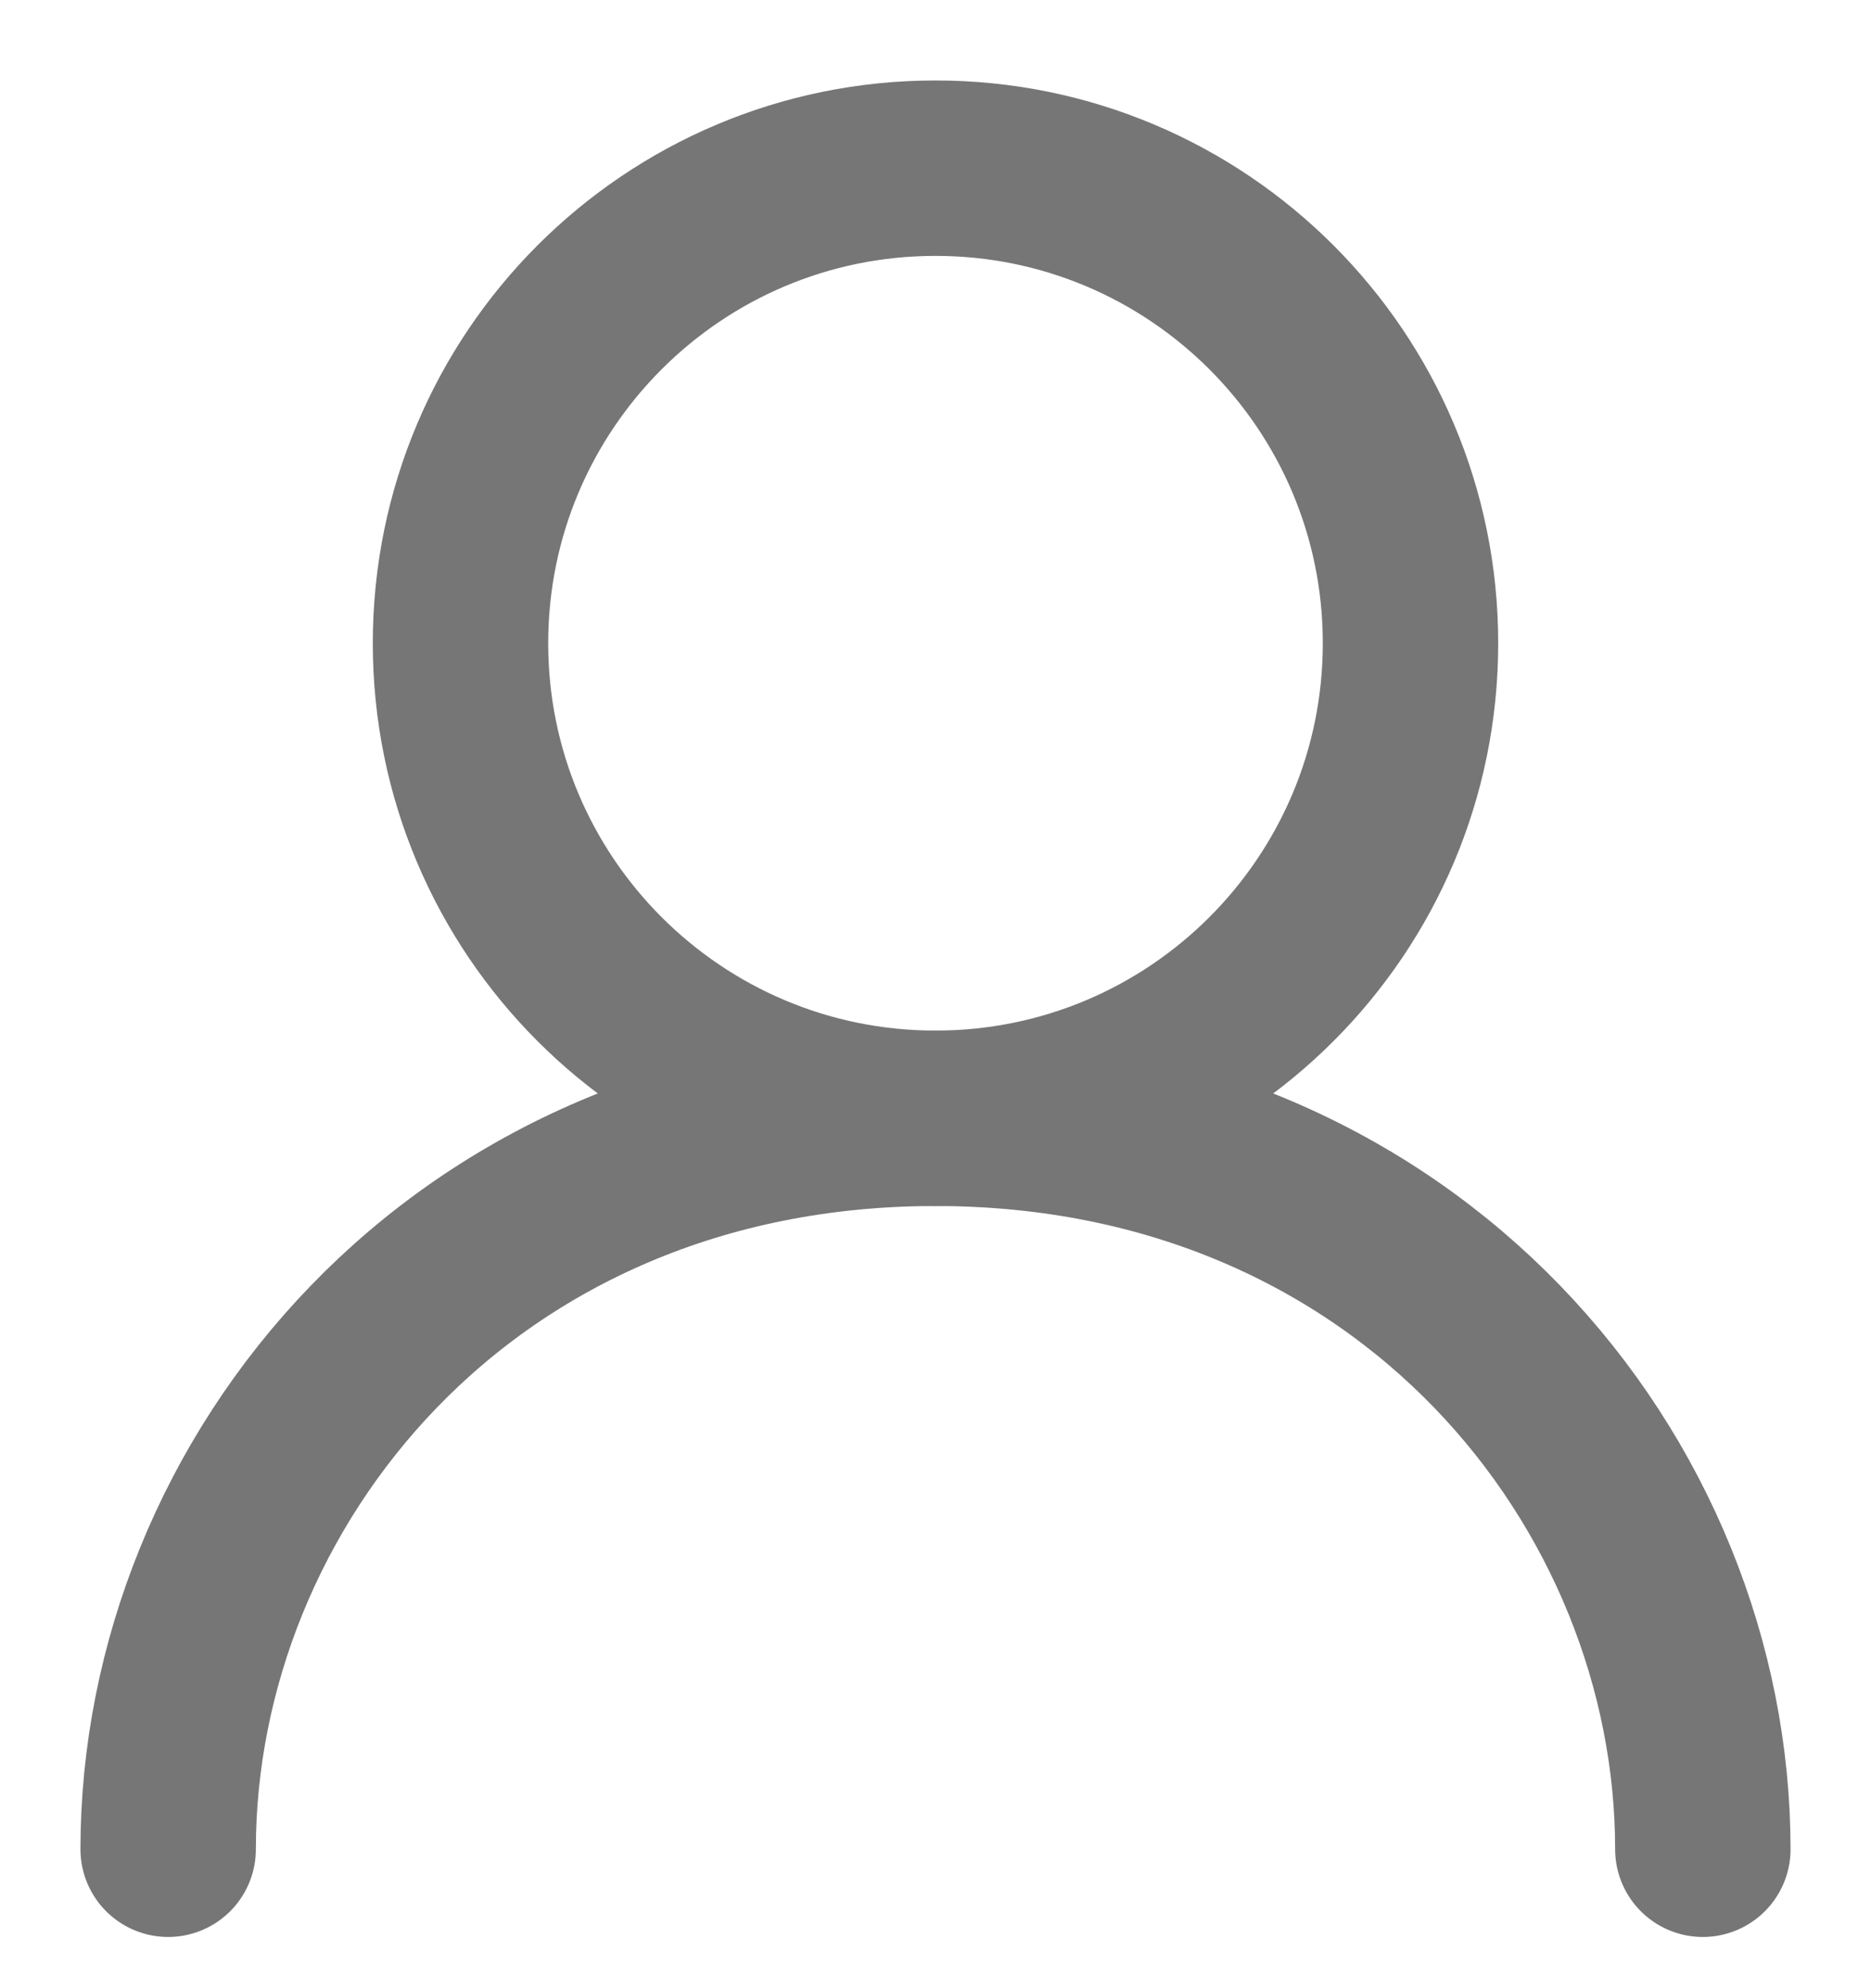 <svg width="16" height="17" viewBox="0 0 16 17" fill="none" xmlns="http://www.w3.org/2000/svg">
<g id="Group">
<path id="Vector" d="M8 9.562C10.244 9.562 12.062 7.744 12.062 5.5C12.062 3.256 10.244 1.438 8 1.438C5.756 1.438 3.938 3.256 3.938 5.5C3.938 7.744 5.756 9.562 8 9.562Z" stroke="#767676" stroke-width="1.5" stroke-linecap="round" stroke-linejoin="round"/>
<path id="Vector_2" d="M1.438 15.812C1.438 12.688 3.938 9.562 8 9.562C12.062 9.562 14.562 12.688 14.562 15.812" stroke="#767676" stroke-width="1.5" stroke-linecap="round" stroke-linejoin="round"/>
</g>
</svg>
